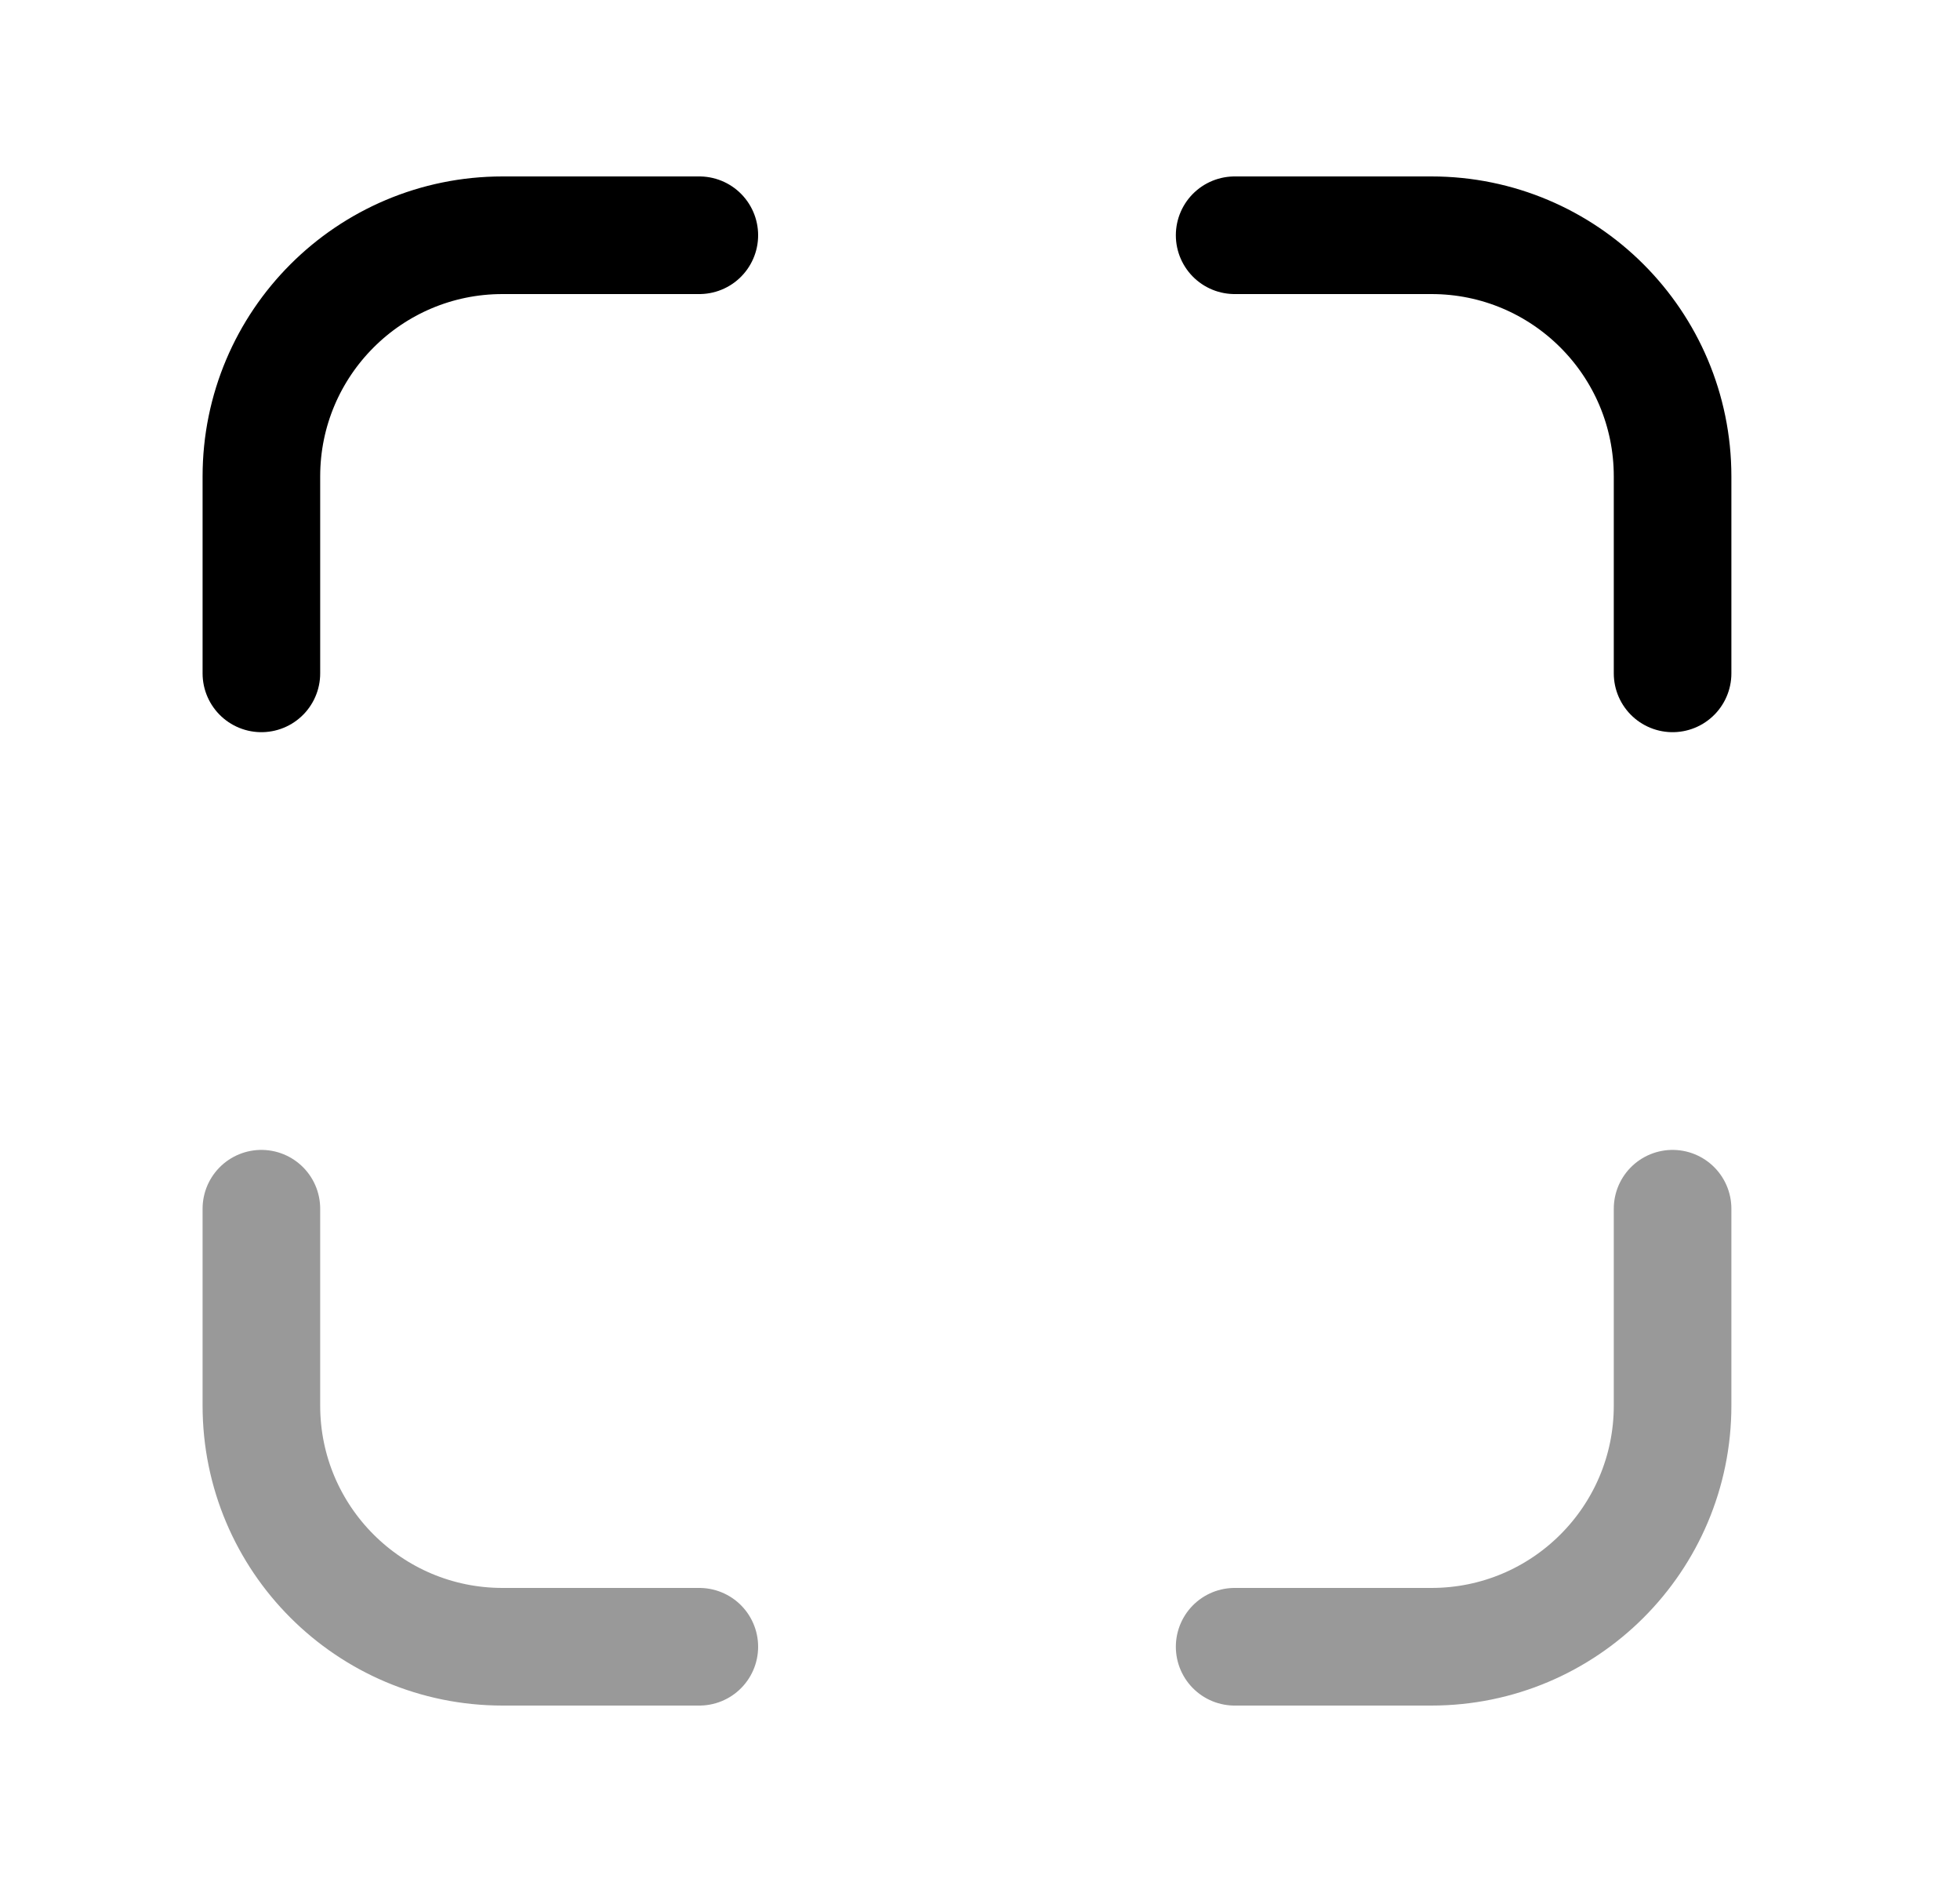 <svg width="25" height="24" viewBox="0 0 25 24" fill="none" xmlns="http://www.w3.org/2000/svg">
<path opacity="0.4" d="M21.334 15.414V17.925C21.334 19.623 19.957 21 18.258 21H15.748" stroke="black" stroke-width="1.5" stroke-linecap="round" stroke-linejoin="round"/>
<path opacity="0.4" d="M3.334 15.414V17.925C3.334 19.623 4.711 21 6.41 21H8.92" stroke="black" stroke-width="1.5" stroke-linecap="round" stroke-linejoin="round"/>
<path d="M3.334 8.587V6.076C3.334 4.377 4.711 3 6.41 3H8.92" stroke="black" stroke-width="1.5" stroke-linecap="round" stroke-linejoin="round"/>
<path d="M21.334 8.587V6.076C21.334 4.377 19.957 3 18.258 3H15.748" stroke="black" stroke-width="1.5" stroke-linecap="round" stroke-linejoin="round"/>
</svg>